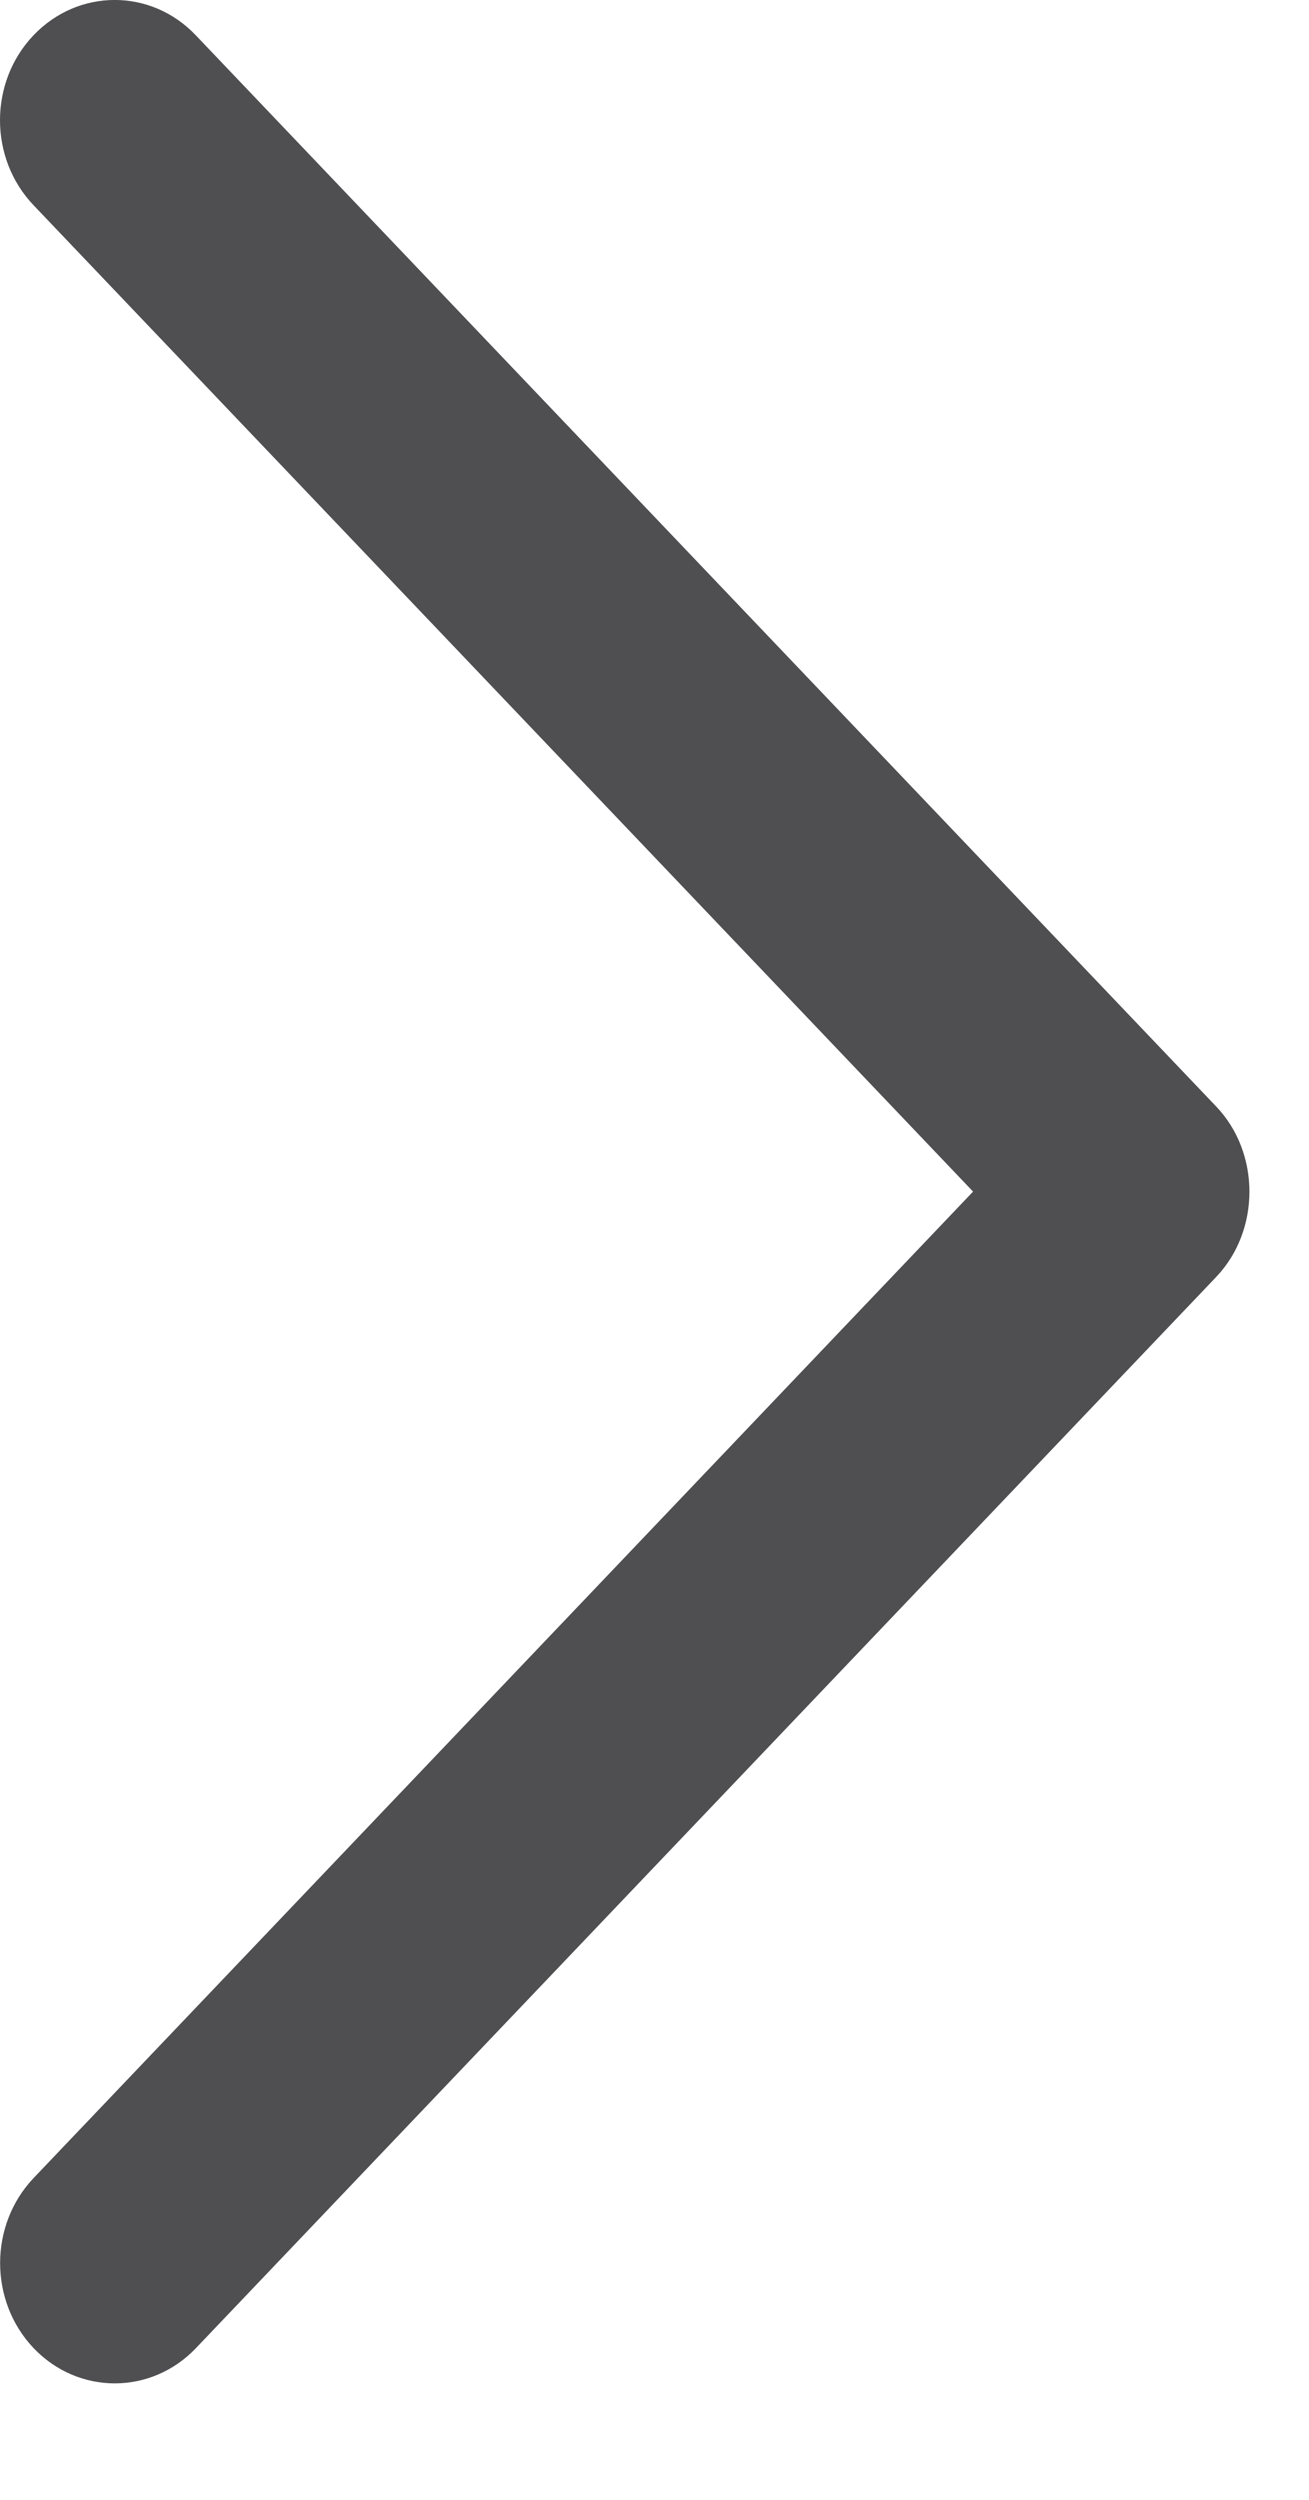  <svg width="11" height="21" viewBox="0 0 11 21" fill="none" xmlns="http://www.w3.org/2000/svg"><path d="M10.221 9.296L1.645 0.296C1.269 -0.099 0.659 -0.099 0.282 0.296C-0.094 0.69 -0.094 1.33 0.282 1.724L8.177 10.01L0.283 18.296C-0.093 18.691 -0.093 19.331 0.283 19.726C0.659 20.12 1.27 20.12 1.646 19.726L10.222 10.725C10.592 10.335 10.592 9.685 10.221 9.296Z" fill="#4F4F51"/></svg>